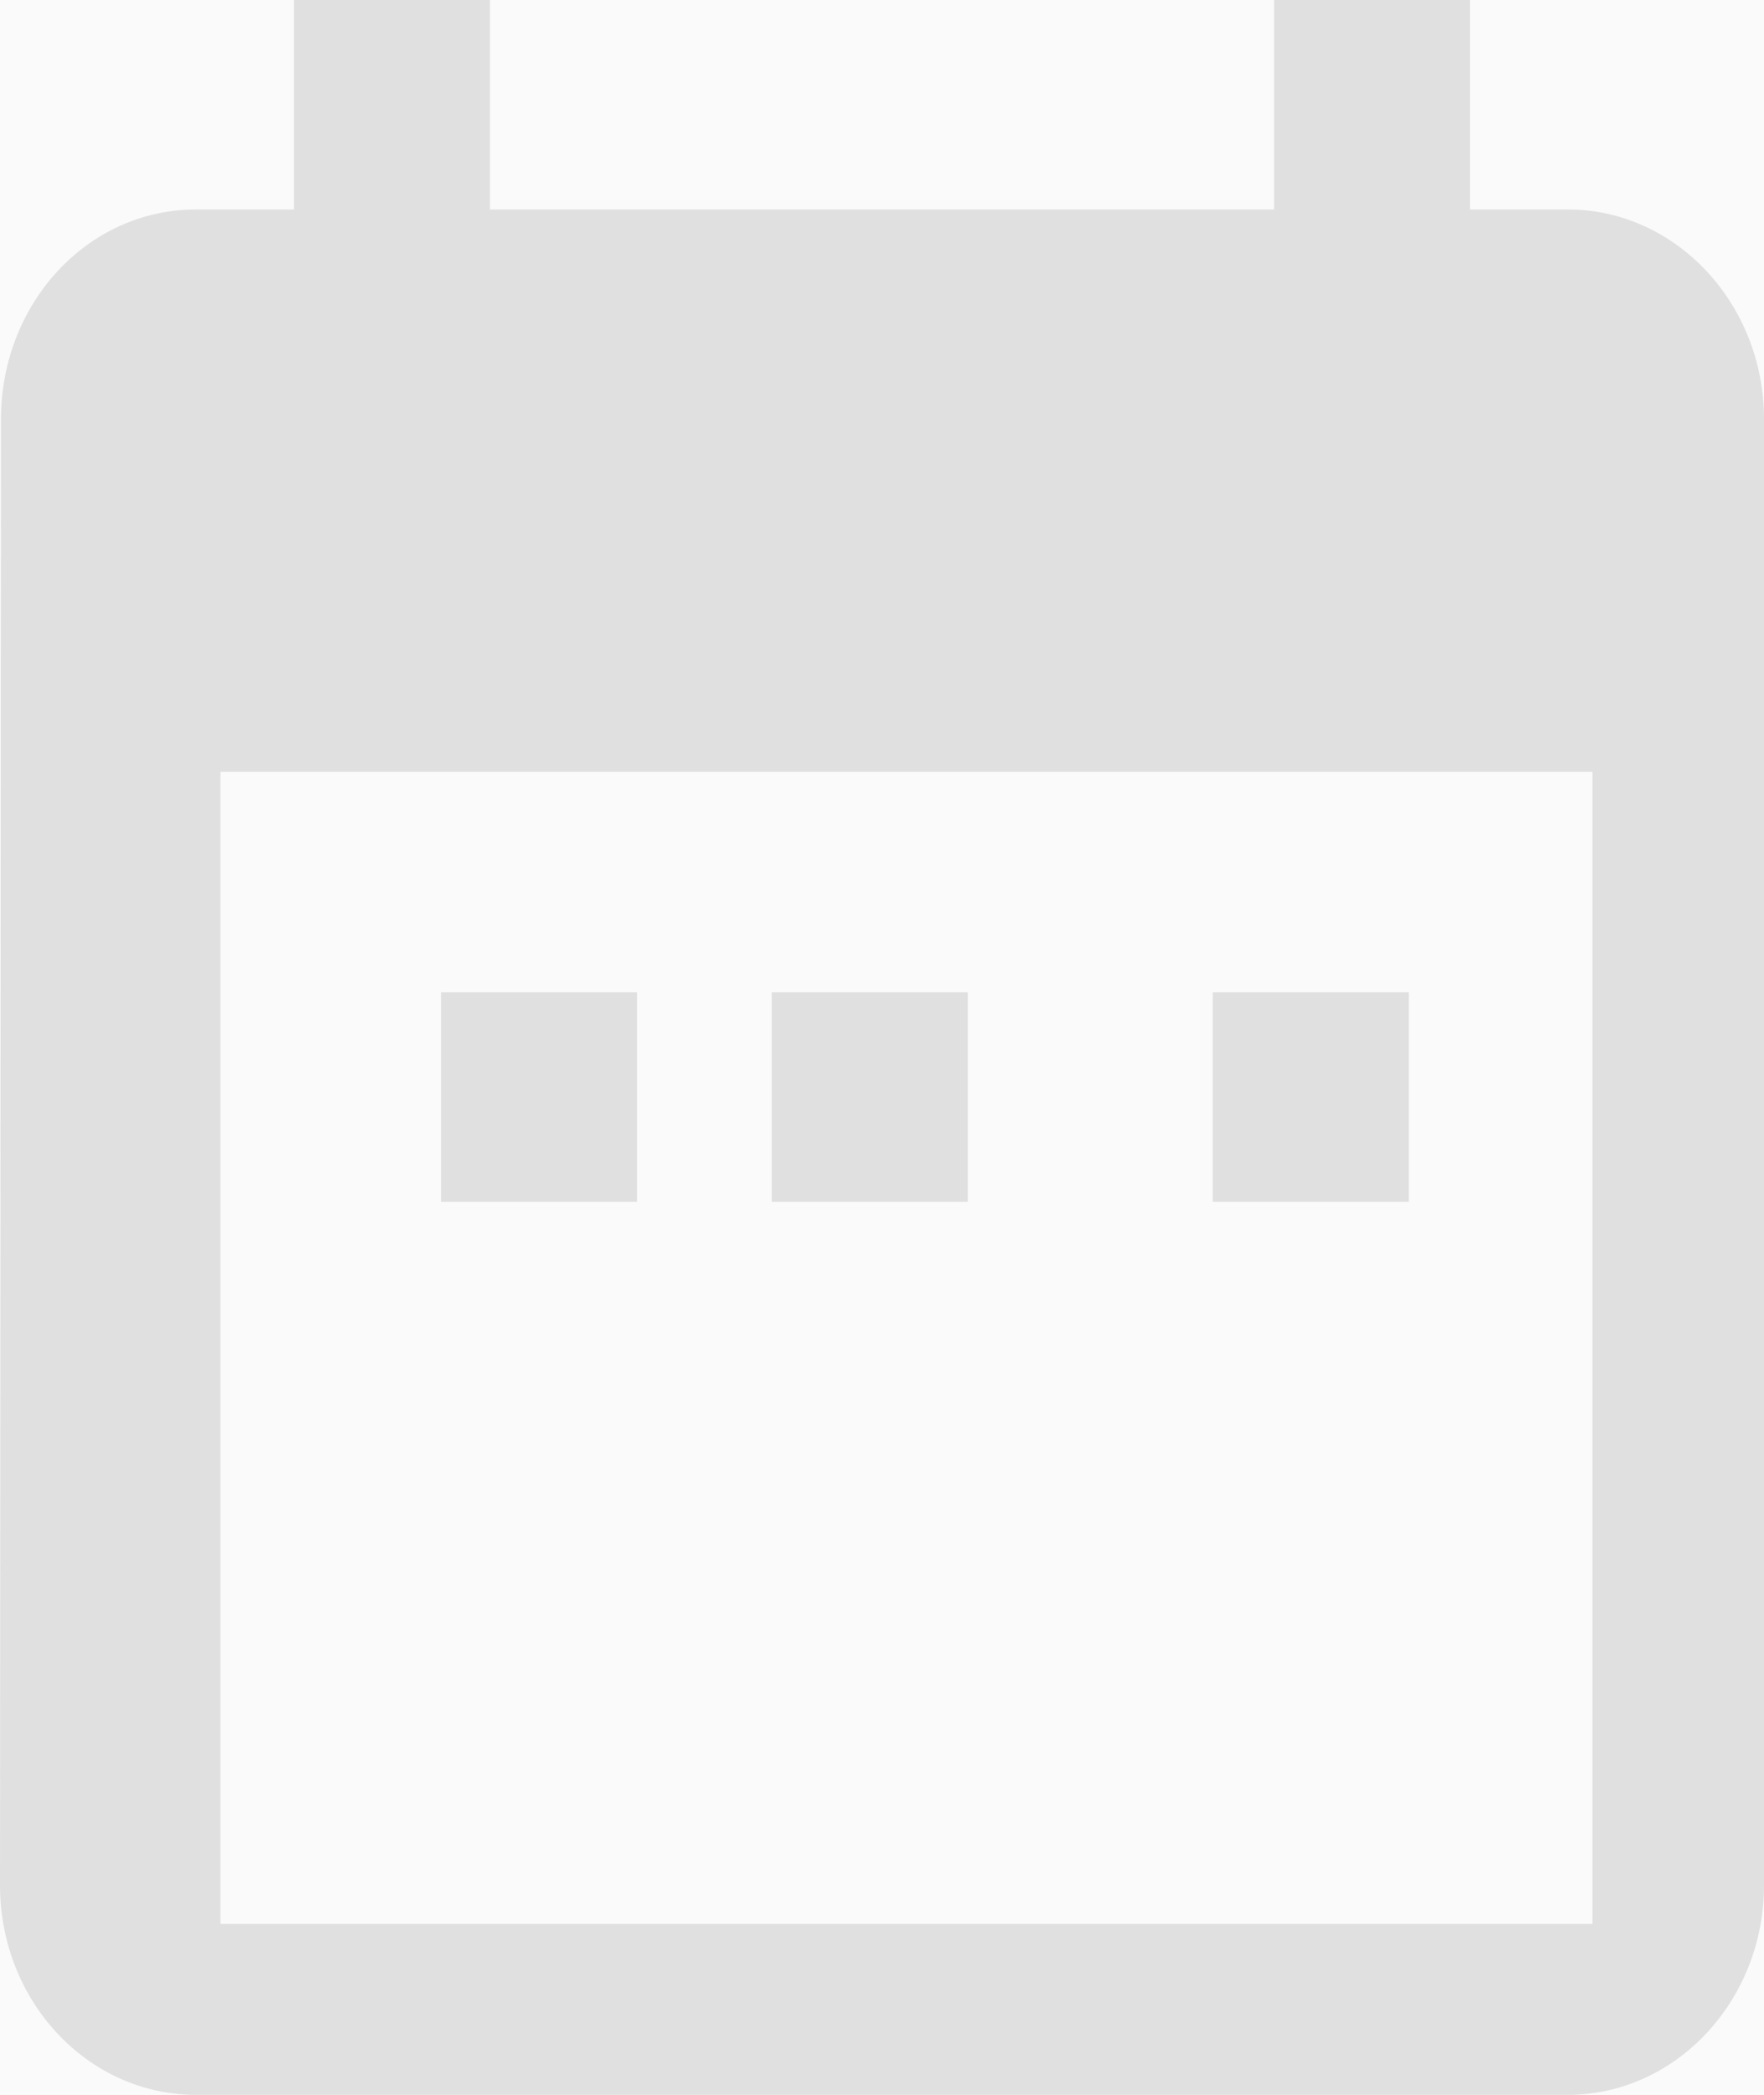 <?xml version="1.0" encoding="UTF-8"?>
<svg width="16px" height="19px" viewBox="0 0 16 19" version="1.1" xmlns="http://www.w3.org/2000/svg" xmlns:xlink="http://www.w3.org/1999/xlink">
    <!-- Generator: Sketch 51 (57462) - http://www.bohemiancoding.com/sketch -->
    <title>Start/end date</title>
    <desc>Created with Sketch.</desc>
    <defs></defs>
    <g id="Events" stroke="none" stroke-width="1" fill="none" fill-rule="evenodd">
        <g id="Project-basic-info" transform="translate(-844, -701)">
            <rect fill="#FAFAFA" x="0" y="0" width="1440" height="991"></rect>
            <path d="M849.778,710 L848,710 L848,711.9 L849.778,711.9 L849.778,710 L849.778,710 Z M852.778,710 L851,710 L851,711.9 L852.778,711.9 L852.778,710 L852.778,710 Z M856.778,710 L855,710 L855,711.9 L856.778,711.9 L856.778,710 L856.778,710 Z M858.222,702.9 L857.333,702.9 L857.333,701 L855.556,701 L855.556,702.9 L848.444,702.9 L848.444,701 L846.667,701 L846.667,702.9 L845.778,702.9 C844.791,702.9 844.009,703.755 844.009,704.8 L844,718.1 C844,719.145 844.791,720 845.778,720 L858.222,720 C859.2,720 860,719.145 860,718.1 L860,704.8 C860,703.755 859.2,702.9 858.222,702.9 L858.222,702.9 Z M858.444,718.45 L846,718.45 L846,708 L858.444,708 L858.444,718.45 L858.444,718.45 Z" id="Start/end-date" fill="#E0E0E0"></path>
        </g>
    </g>
</svg>